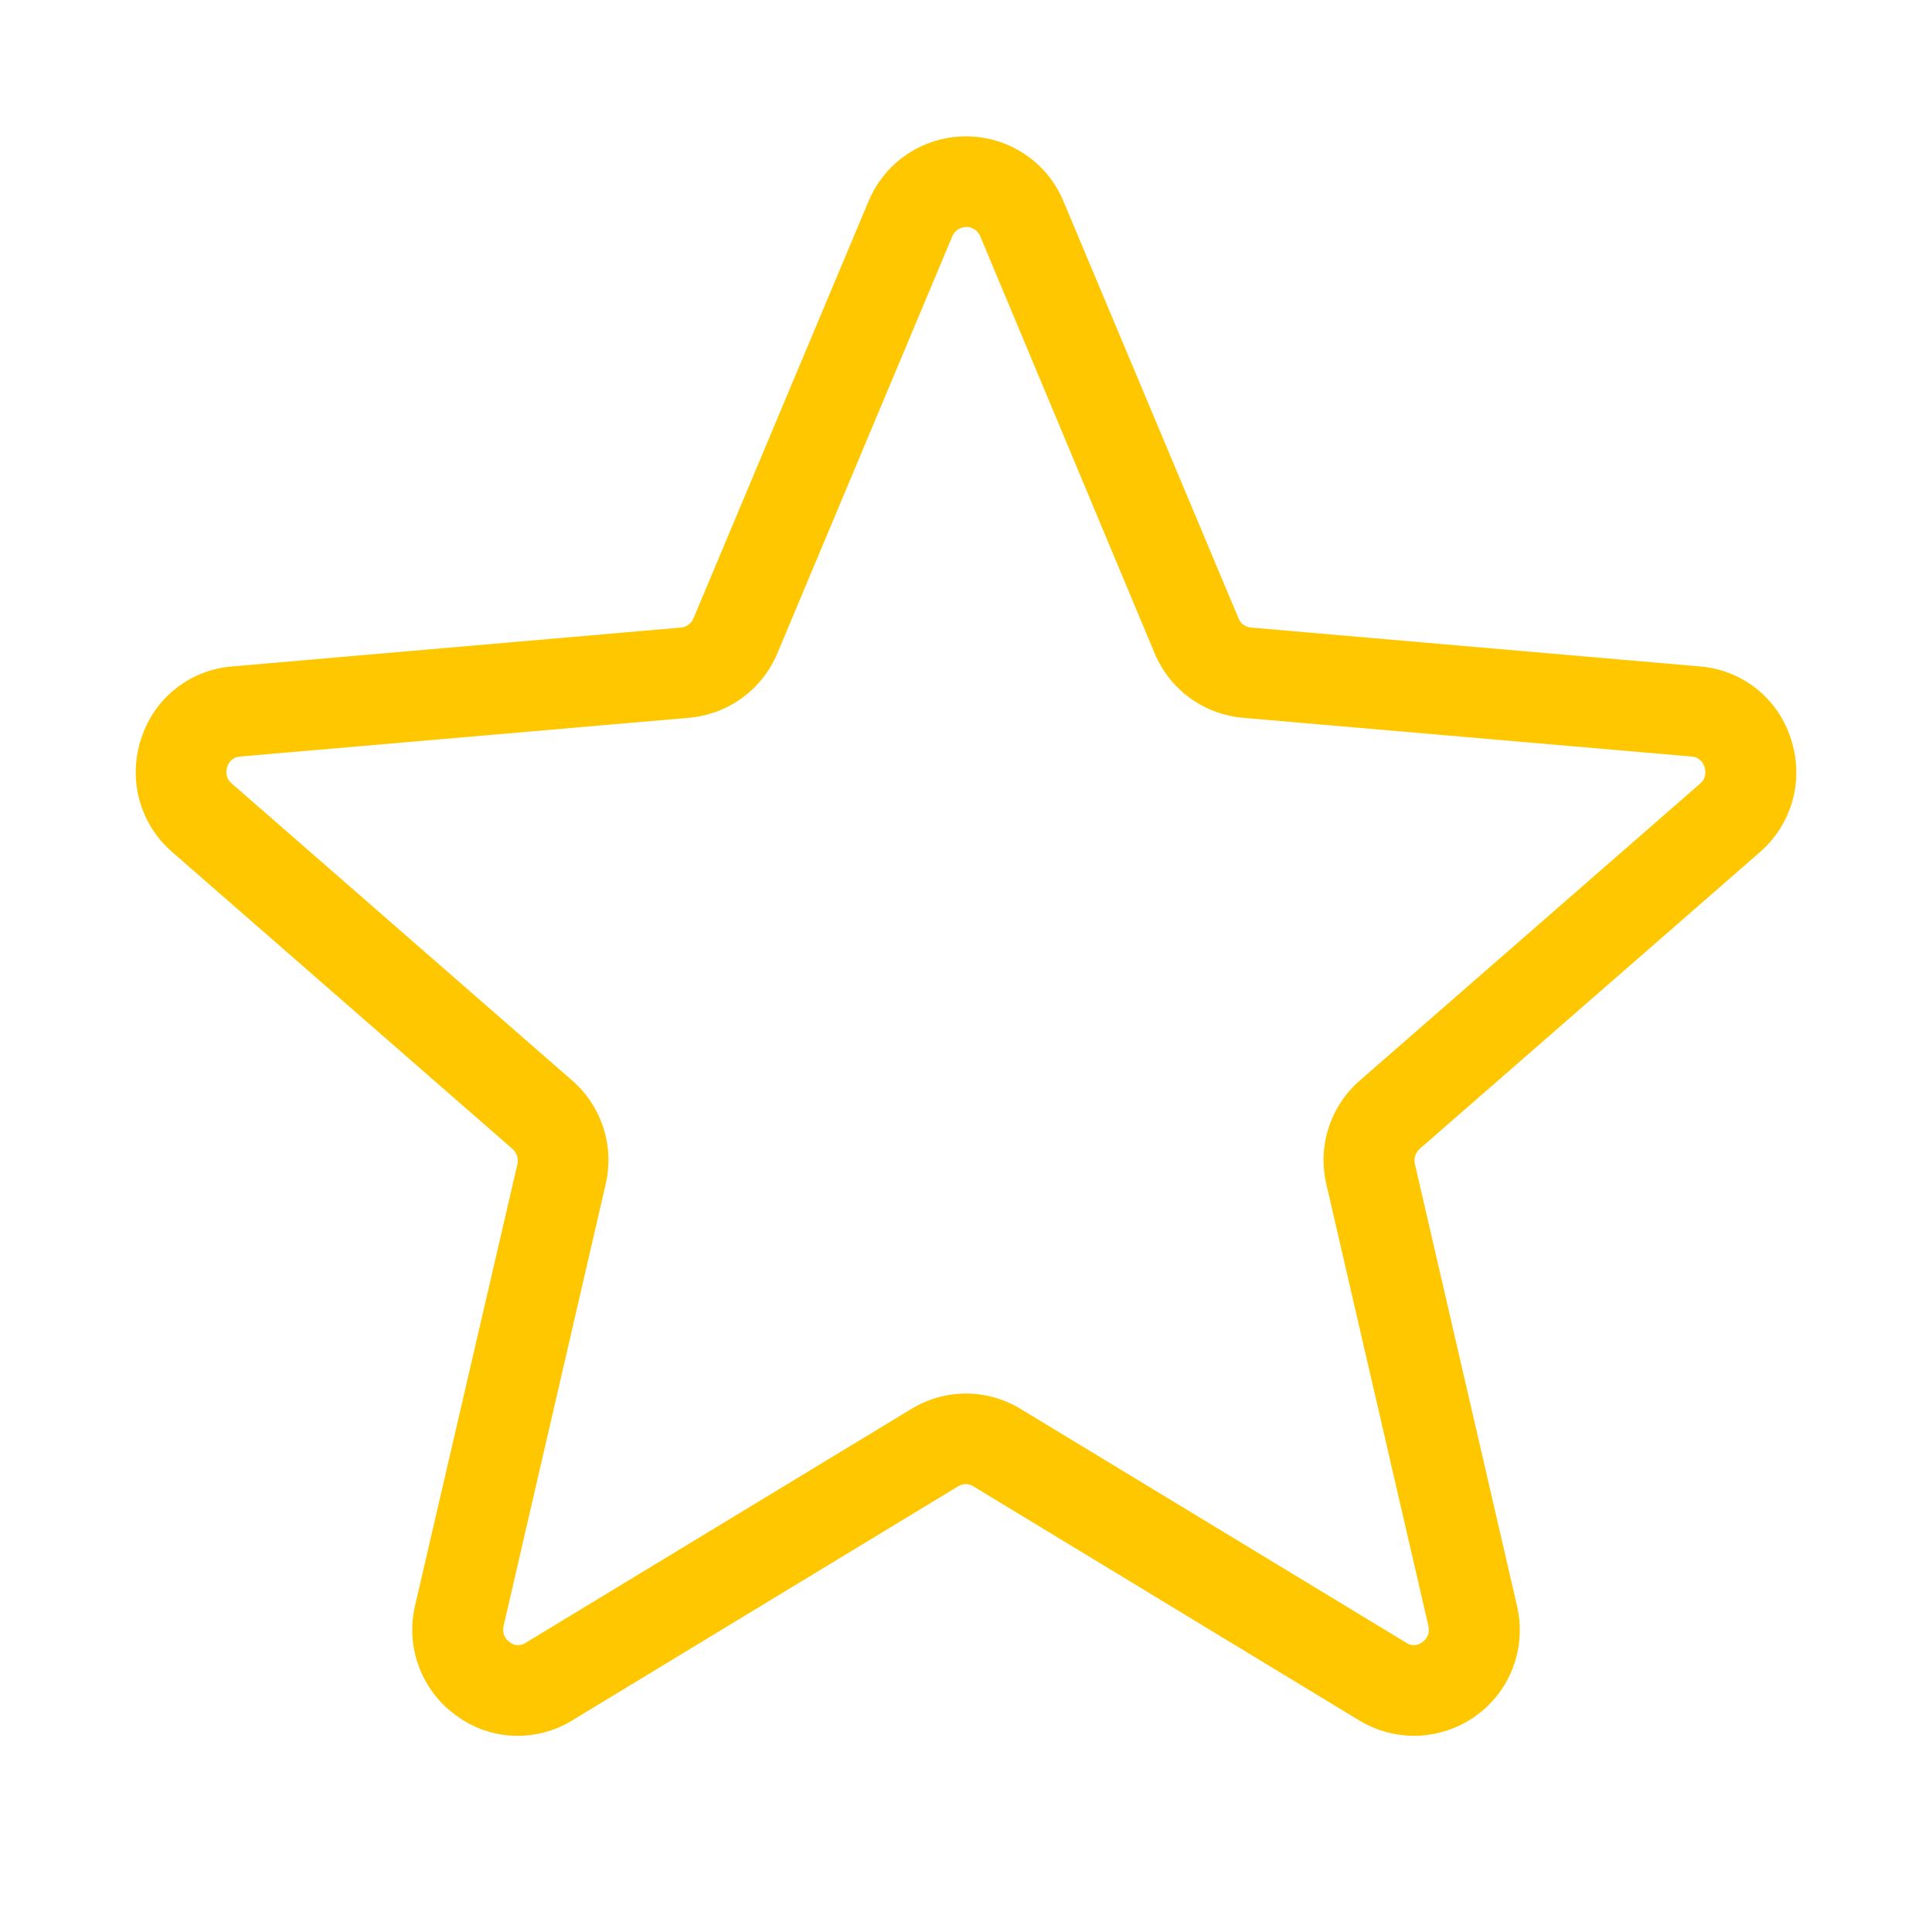 <svg width="17" height="17" viewBox="0 0 17 17" fill="none" xmlns="http://www.w3.org/2000/svg">
<path d="M15.758 6.501C15.703 6.327 15.598 6.173 15.455 6.06C15.312 5.946 15.138 5.878 14.956 5.864L11.008 5.522C10.984 5.52 10.961 5.511 10.941 5.497C10.922 5.483 10.907 5.463 10.898 5.441L9.355 1.765C9.284 1.597 9.165 1.454 9.013 1.354C8.861 1.253 8.682 1.2 8.5 1.2C8.318 1.2 8.139 1.253 7.987 1.354C7.835 1.454 7.716 1.597 7.645 1.765L6.102 5.441C6.093 5.463 6.078 5.483 6.058 5.497C6.039 5.511 6.016 5.52 5.992 5.522L2.044 5.864C1.862 5.878 1.688 5.946 1.545 6.06C1.402 6.173 1.297 6.327 1.242 6.501C1.184 6.676 1.179 6.863 1.227 7.041C1.276 7.218 1.376 7.377 1.515 7.497L4.51 10.11C4.529 10.127 4.542 10.148 4.55 10.171C4.557 10.194 4.558 10.219 4.553 10.243L3.652 14.129C3.61 14.307 3.622 14.495 3.687 14.667C3.751 14.839 3.865 14.988 4.014 15.095C4.161 15.204 4.337 15.266 4.519 15.273C4.702 15.28 4.882 15.233 5.037 15.137L8.431 13.078C8.451 13.066 8.474 13.059 8.497 13.059C8.521 13.059 8.544 13.066 8.564 13.078L11.958 15.137C12.114 15.232 12.296 15.28 12.479 15.273C12.663 15.265 12.84 15.204 12.989 15.096C13.138 14.989 13.251 14.839 13.315 14.667C13.379 14.495 13.39 14.307 13.348 14.129L12.45 10.242C12.444 10.218 12.445 10.193 12.453 10.17C12.46 10.146 12.474 10.125 12.492 10.109L15.488 7.496C15.626 7.375 15.726 7.216 15.774 7.039C15.822 6.862 15.816 6.675 15.758 6.501ZM14.961 6.894L11.966 9.507C11.838 9.618 11.743 9.762 11.691 9.923C11.639 10.084 11.632 10.256 11.671 10.421L12.569 14.308C12.575 14.334 12.574 14.361 12.565 14.387C12.555 14.412 12.538 14.434 12.516 14.449C12.496 14.465 12.472 14.475 12.446 14.476C12.421 14.477 12.395 14.47 12.374 14.455L8.98 12.397C8.835 12.309 8.669 12.262 8.5 12.262C8.331 12.262 8.165 12.309 8.02 12.397L4.626 14.455C4.605 14.47 4.579 14.477 4.554 14.476C4.528 14.475 4.504 14.465 4.484 14.449C4.462 14.434 4.445 14.412 4.435 14.387C4.426 14.361 4.425 14.334 4.431 14.308L5.329 10.421C5.368 10.256 5.361 10.084 5.309 9.923C5.257 9.762 5.162 9.618 5.034 9.507L2.039 6.894C2.018 6.877 2.003 6.854 1.996 6.828C1.989 6.802 1.991 6.774 1.999 6.749C2.006 6.724 2.021 6.701 2.041 6.685C2.061 6.668 2.086 6.659 2.112 6.657L6.062 6.316C6.231 6.301 6.393 6.241 6.53 6.141C6.667 6.041 6.774 5.906 6.84 5.749L8.382 2.073C8.393 2.05 8.41 2.031 8.431 2.018C8.453 2.004 8.477 1.997 8.503 1.997C8.528 1.997 8.553 2.004 8.574 2.018C8.595 2.031 8.612 2.05 8.623 2.073L10.16 5.749C10.226 5.905 10.332 6.041 10.469 6.141C10.606 6.24 10.767 6.301 10.936 6.316L14.885 6.657C14.911 6.659 14.936 6.668 14.956 6.685C14.977 6.701 14.991 6.724 14.998 6.749C15.007 6.774 15.009 6.801 15.002 6.827C14.996 6.853 14.981 6.877 14.961 6.894Z" fill="#FFC700"/>
</svg>
